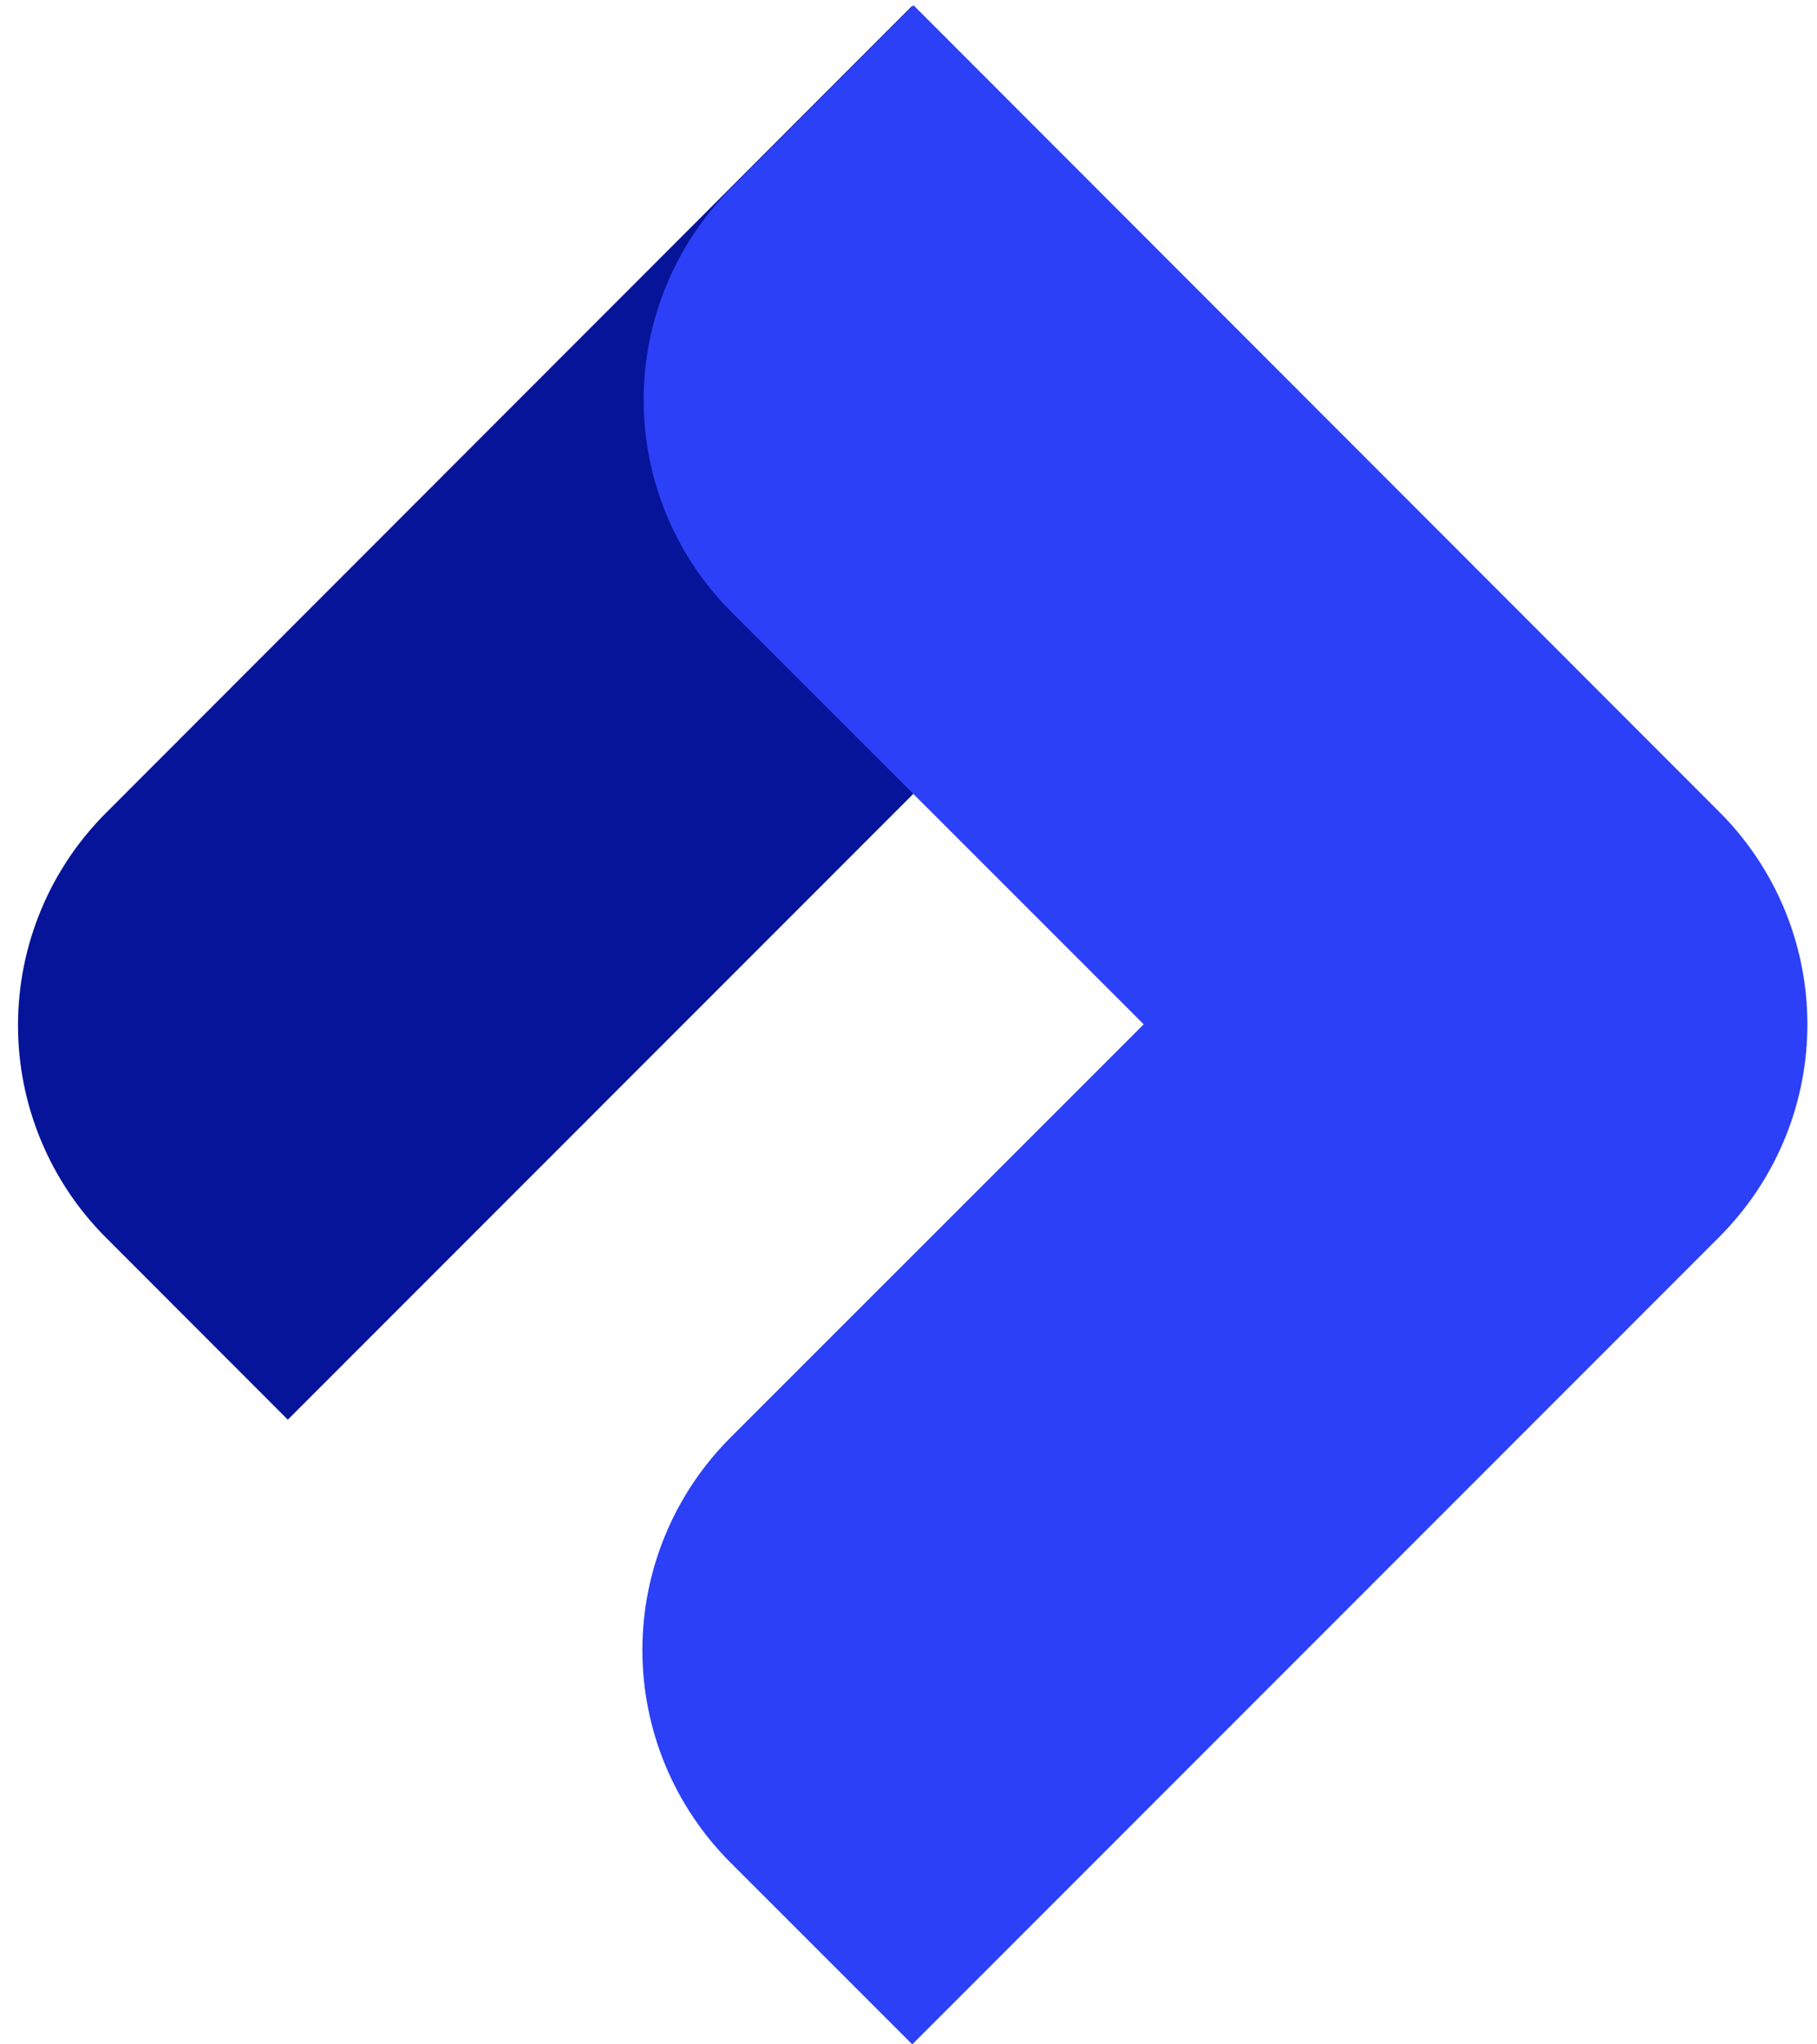 <svg width="152" height="171" viewBox="0 0 152 171" fill="none" xmlns="http://www.w3.org/2000/svg">
<g clip-path="url(#clip0_133_5079)">
<path fill-rule="evenodd" clip-rule="evenodd" d="M8.866 103.523L24.077 118.748L109.279 33.514L76.288 0.511L8.873 67.988C6.538 70.32 4.686 73.089 3.421 76.137C2.157 79.186 1.506 82.454 1.506 85.754C1.505 89.055 2.155 92.323 3.418 95.372C4.68 98.421 6.532 101.191 8.866 103.523Z" fill="#061499"/>
<path fill-rule="evenodd" clip-rule="evenodd" d="M144.313 102.959C144.123 103.161 143.929 103.362 143.732 103.559L128.748 118.549L128.65 118.647L76.317 171L61.098 155.783C58.765 153.451 56.914 150.682 55.651 147.633C54.388 144.585 53.738 141.318 53.738 138.018C53.738 134.719 54.388 131.452 55.651 128.404C56.914 125.356 58.765 122.587 61.098 120.254L95.678 85.68L61.199 51.206C58.867 48.875 57.018 46.106 55.757 43.06C54.495 40.013 53.846 36.747 53.846 33.449C53.846 30.152 54.495 26.886 55.757 23.839C57.018 20.793 58.867 18.024 61.199 15.692L76.417 0.439L143.832 67.916C148.542 72.621 151.191 79.005 151.196 85.663C151.201 92.106 148.731 98.295 144.313 102.959Z" fill="#2C40F7"/>
</g>
<defs>
<clipPath id="clip0_133_5079">
<rect width="150.41" height="170.561" fill="white" transform="translate(0.795 0.439)"/>
</clipPath>
</defs>
</svg>